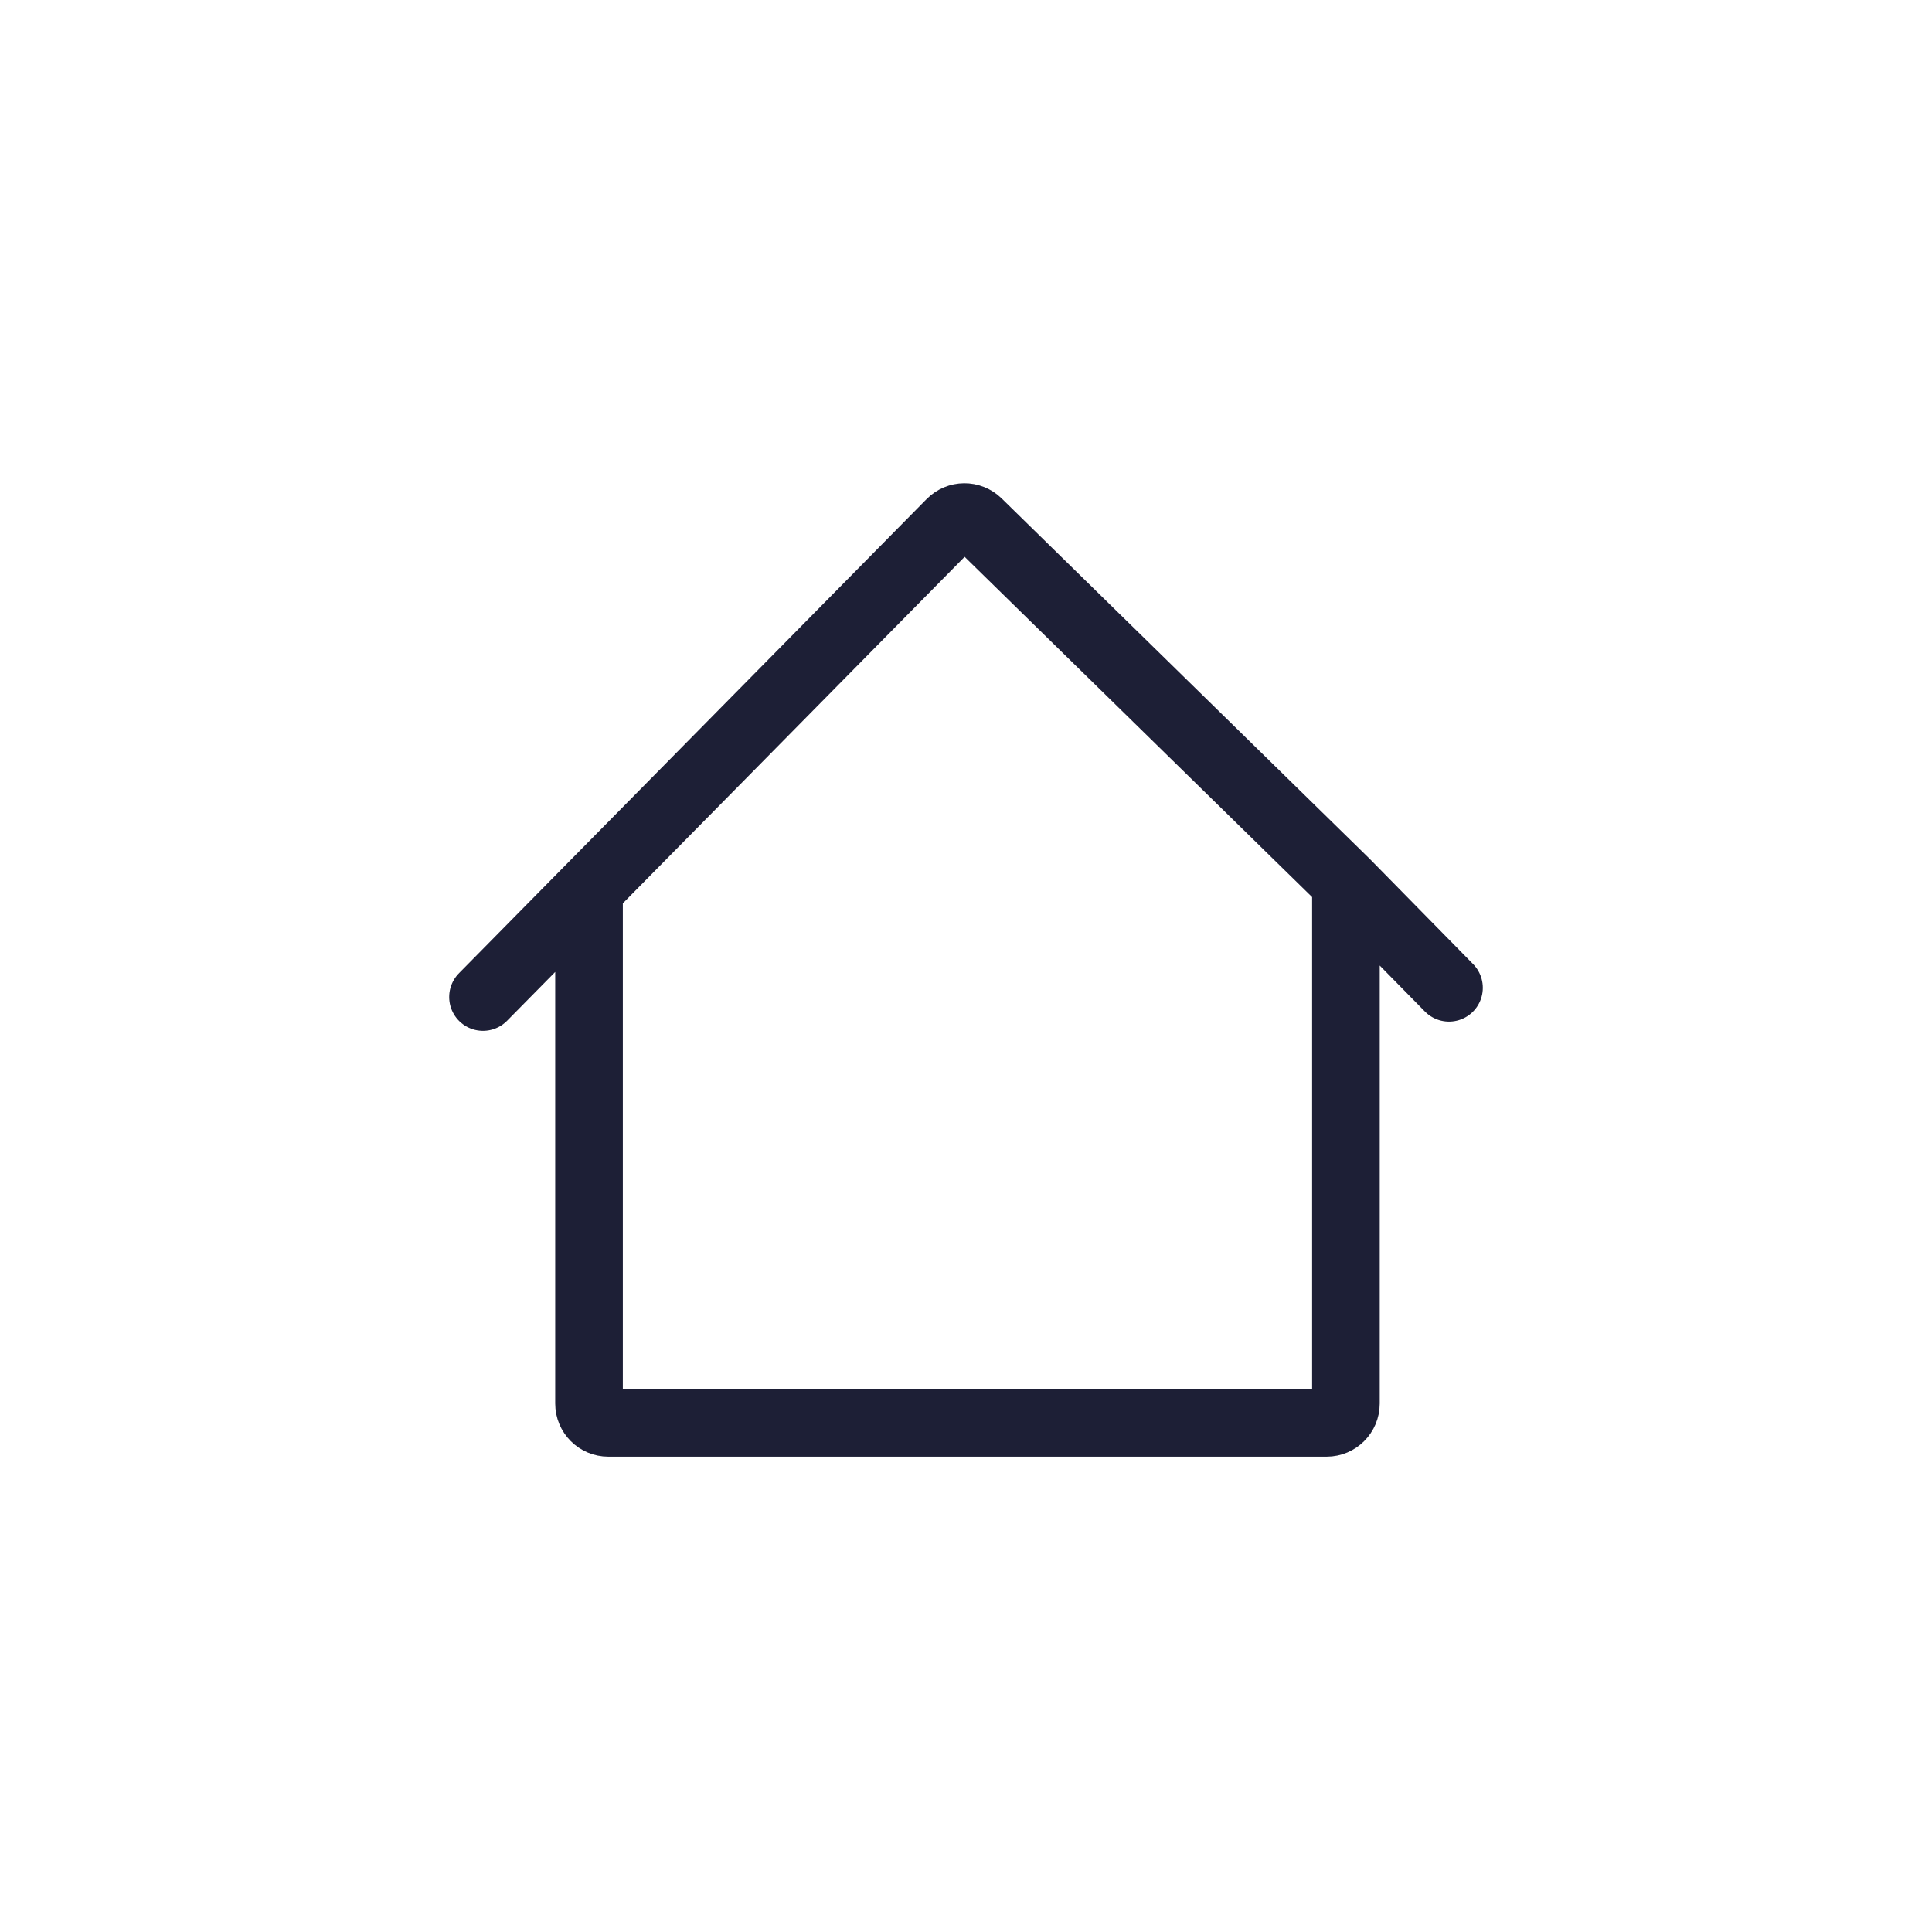 <svg width="40" height="40" viewBox="0 0 40 40" fill="none" xmlns="http://www.w3.org/2000/svg">
<path d="M10 20.642L12.195 18.416M30 20.451L27.866 18.279M27.866 18.279L20.248 10.819C20.09 10.665 19.838 10.667 19.683 10.824L12.195 18.416M27.866 18.279V29.059C27.866 29.28 27.687 29.459 27.466 29.459H12.595C12.374 29.459 12.195 29.28 12.195 29.059V18.416" stroke="#1D1F36" stroke-width="1.4" stroke-linecap="round"/>
</svg>
